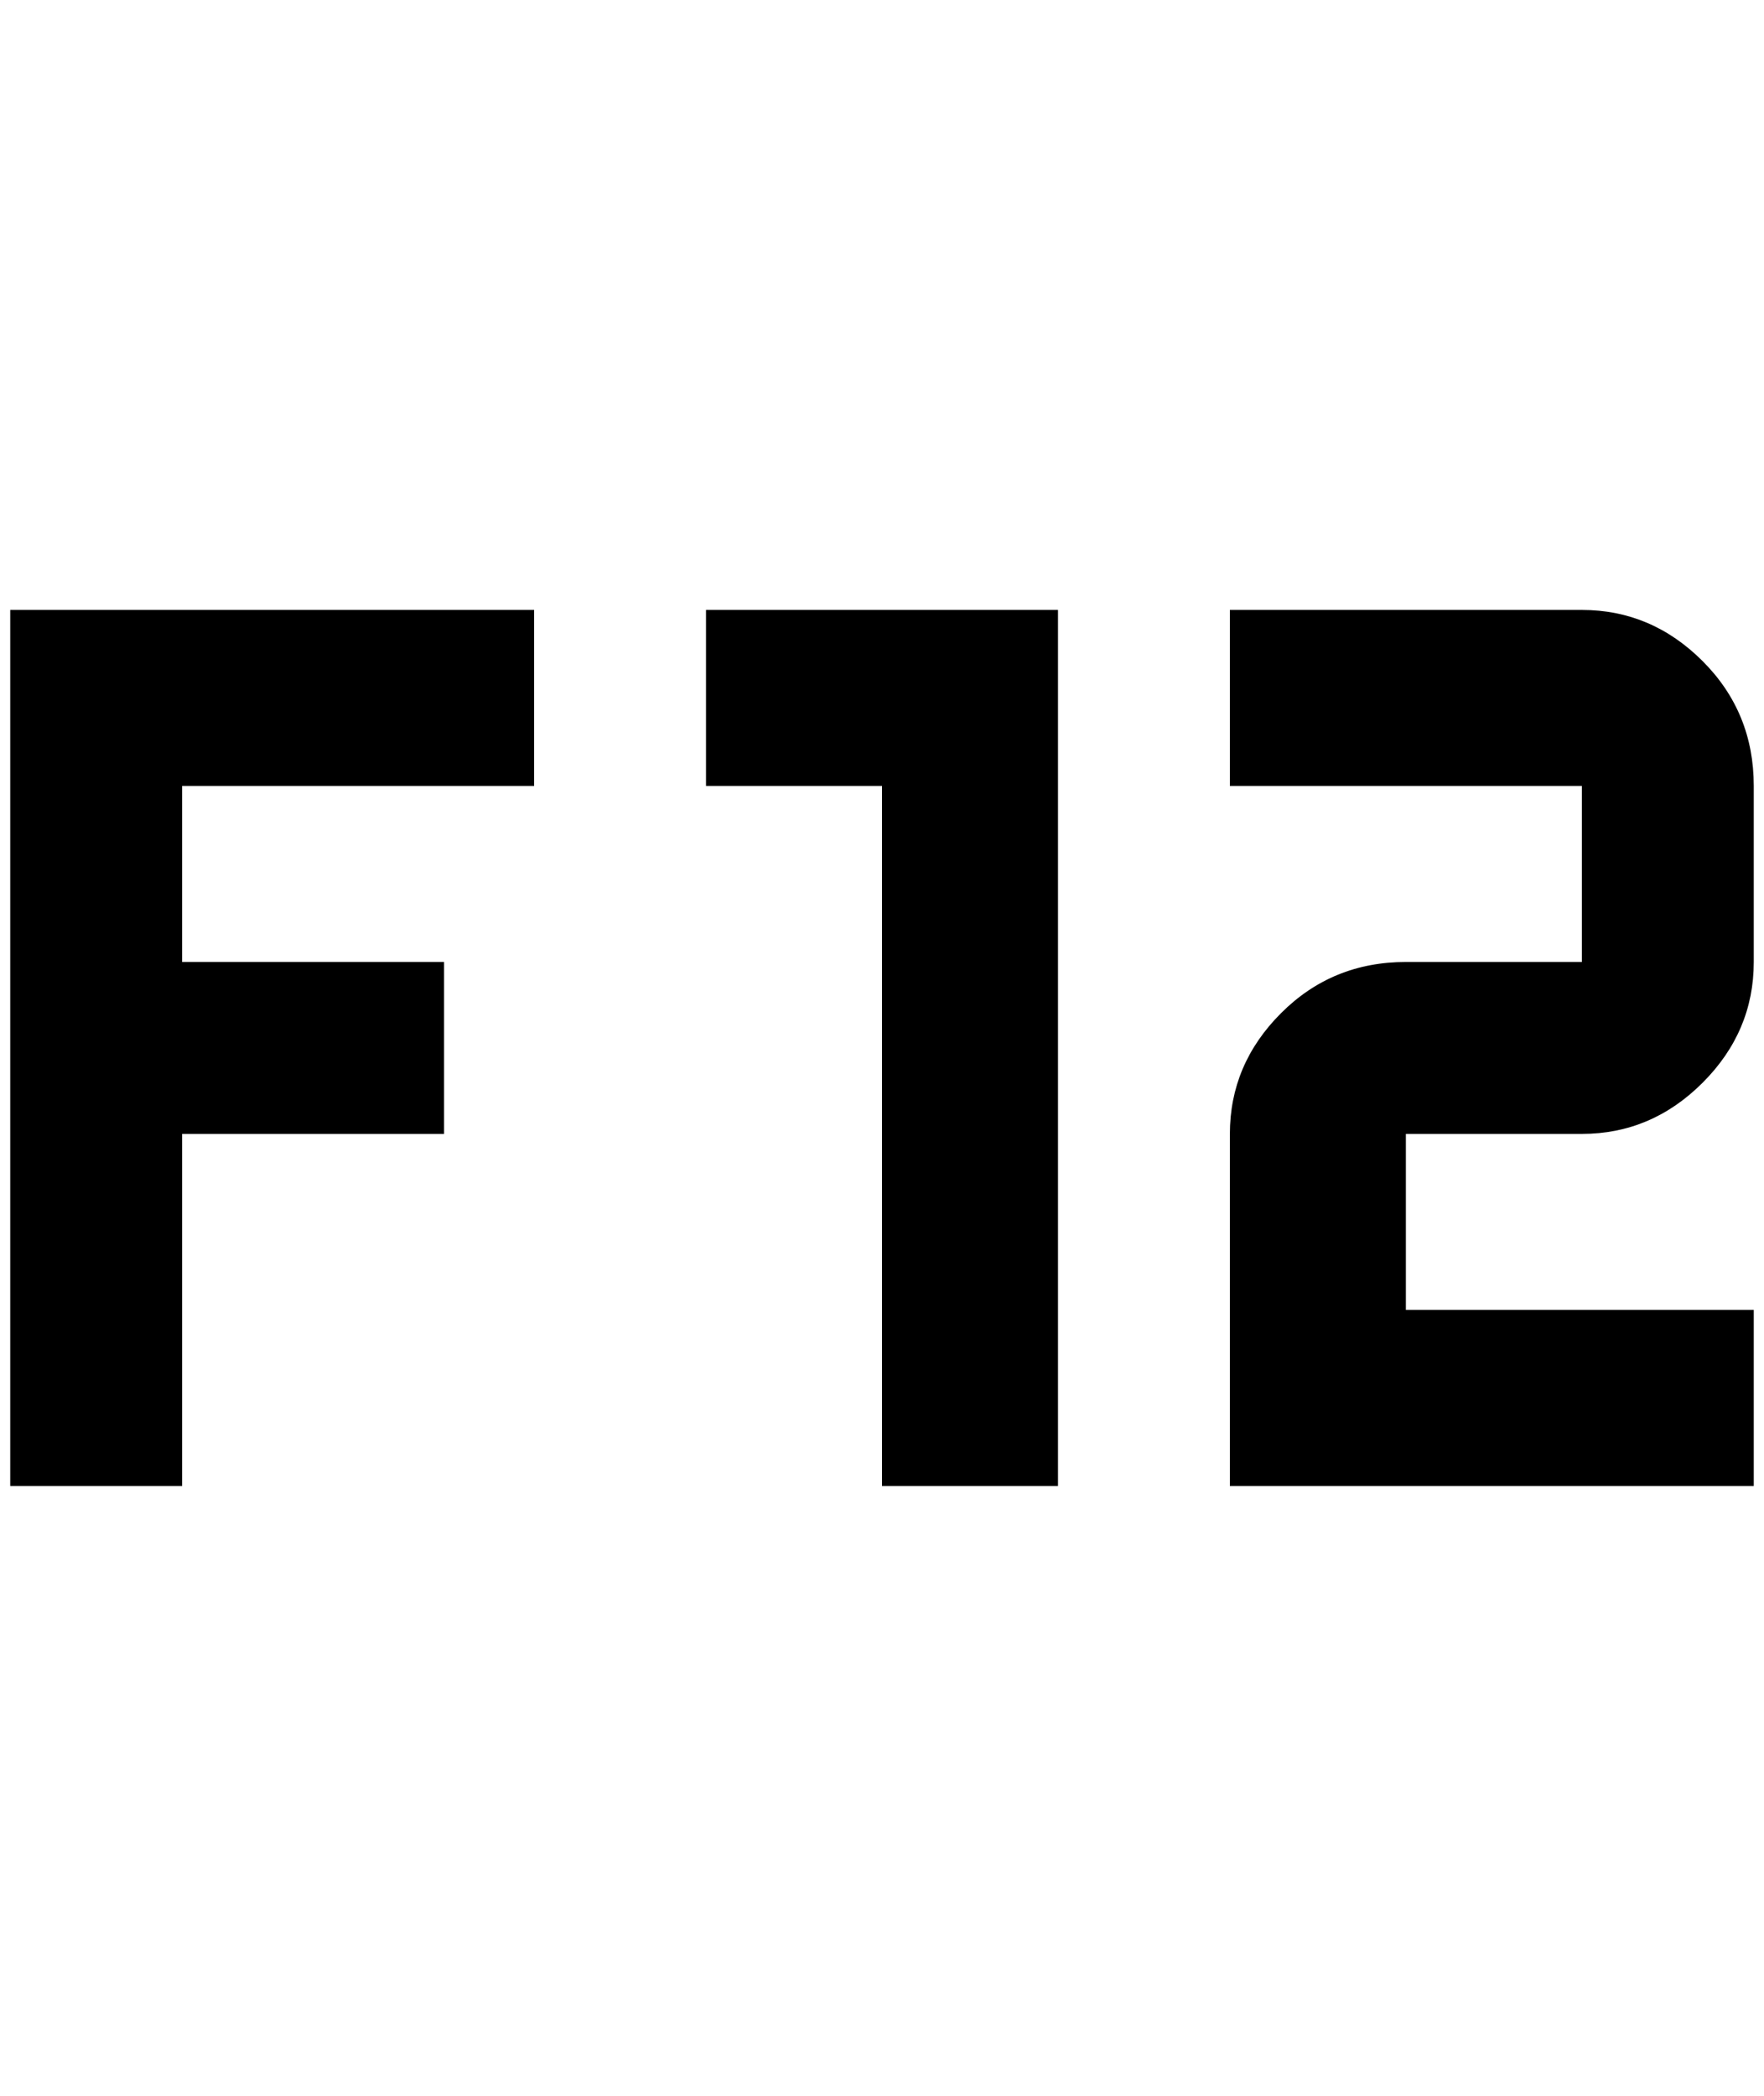 <?xml version="1.0" standalone="no"?>
<!DOCTYPE svg PUBLIC "-//W3C//DTD SVG 1.1//EN" "http://www.w3.org/Graphics/SVG/1.1/DTD/svg11.dtd" >
<svg xmlns="http://www.w3.org/2000/svg" xmlns:xlink="http://www.w3.org/1999/xlink" version="1.1" viewBox="-10 0 1724 2048">
   <path fill="currentColor"
d="M0 596h512v172h-344v172h256v168h-256v344h-168v-856zM1192 596h344q68 0 118 50t50 122v172q0 68 -50 118t-118 50h-172v172h340v172h-512v-344q0 -68 50 -118t122 -50h172v-172h-344v-172zM680 596h344v856h-172v-684h-172v-172z" />
</svg>
